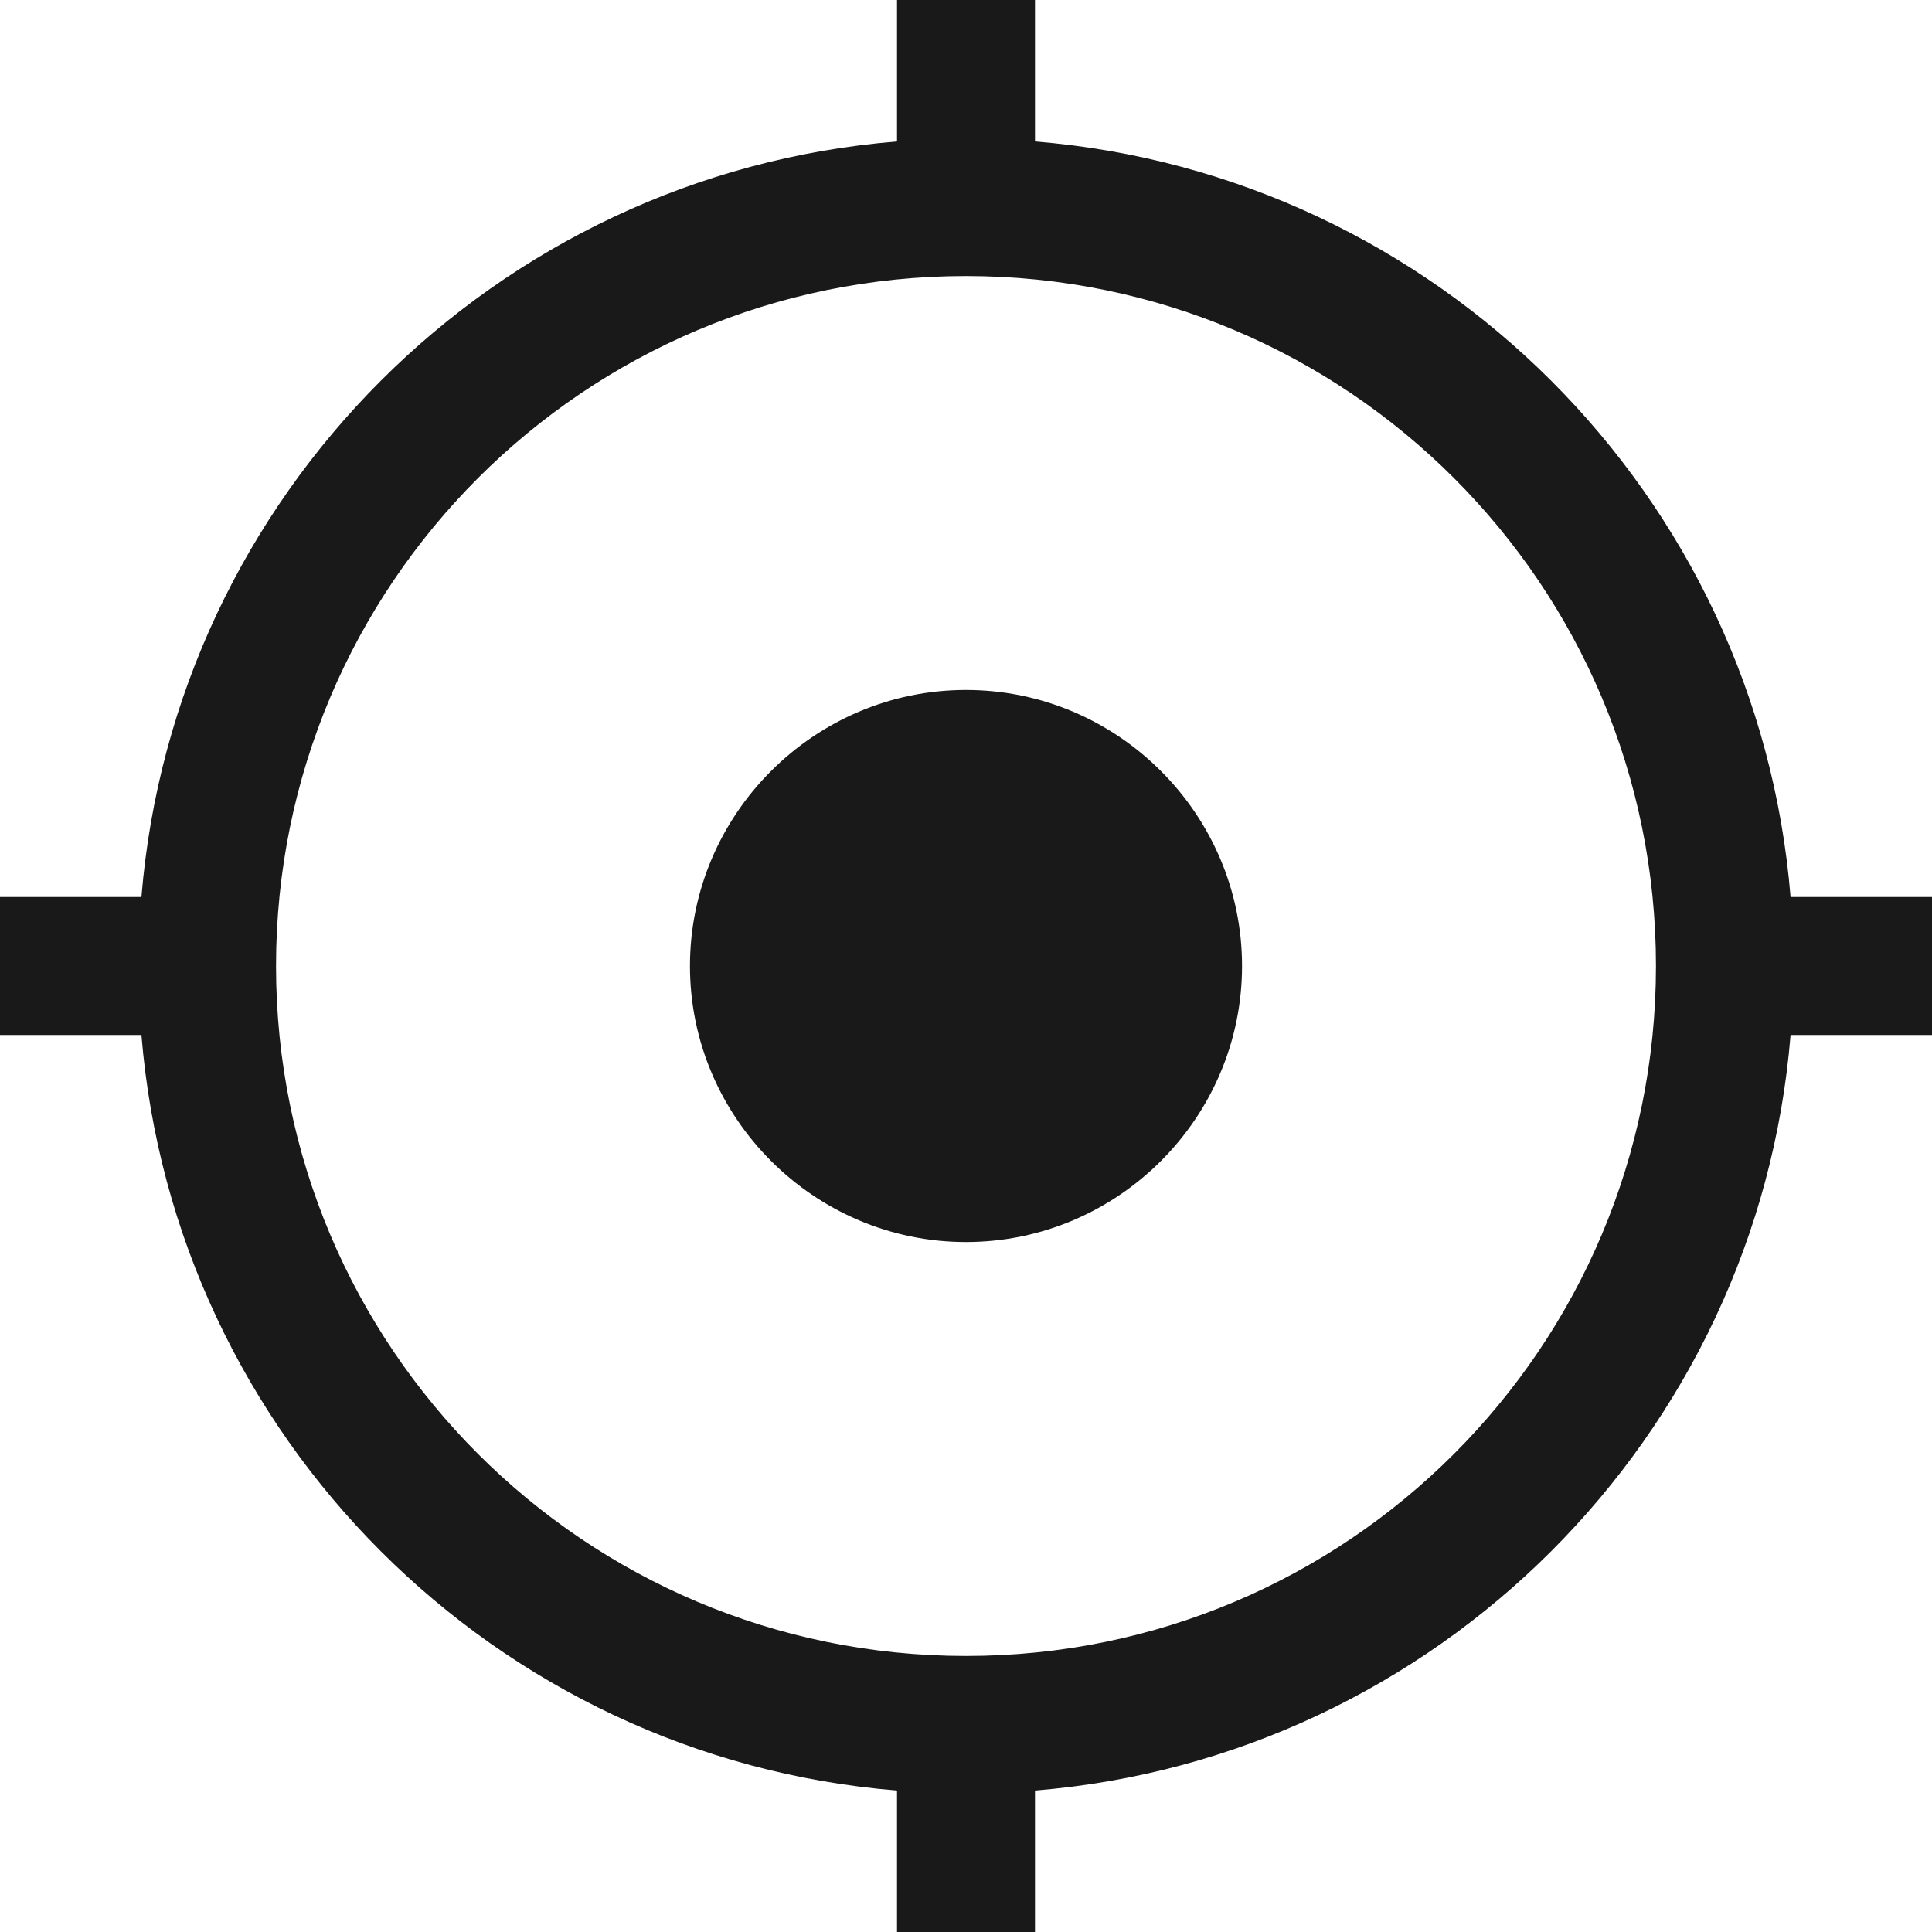 <svg width="24" height="24" viewBox="0 0 24 24" fill="currentColor" xmlns="http://www.w3.org/2000/svg">
<path d="M24 11.143L22.243 11.143C21.836 6.15 17.85 2.164 12.857 1.757L12.857 0L11.143 0L11.143 1.757C6.15 2.164 2.164 6.15 1.757 11.143L0 11.143L0 12.857L1.757 12.857C2.164 17.85 6.15 21.836 11.143 22.243L11.143 24L12.857 24L12.857 22.243C17.85 21.836 21.836 17.85 22.243 12.857L24 12.857L24 11.143ZM12 20.571C7.264 20.571 3.429 16.736 3.429 12C3.429 7.264 7.264 3.429 12 3.429C16.736 3.429 20.571 7.264 20.571 12C20.571 16.736 16.736 20.571 12 20.571ZM15.429 12C15.429 13.886 13.886 15.429 12 15.429C10.114 15.429 8.571 13.886 8.571 12C8.571 10.114 10.114 8.571 12 8.571C13.886 8.571 15.429 10.114 15.429 12Z"  fill-opacity="0.9"/>
</svg>
